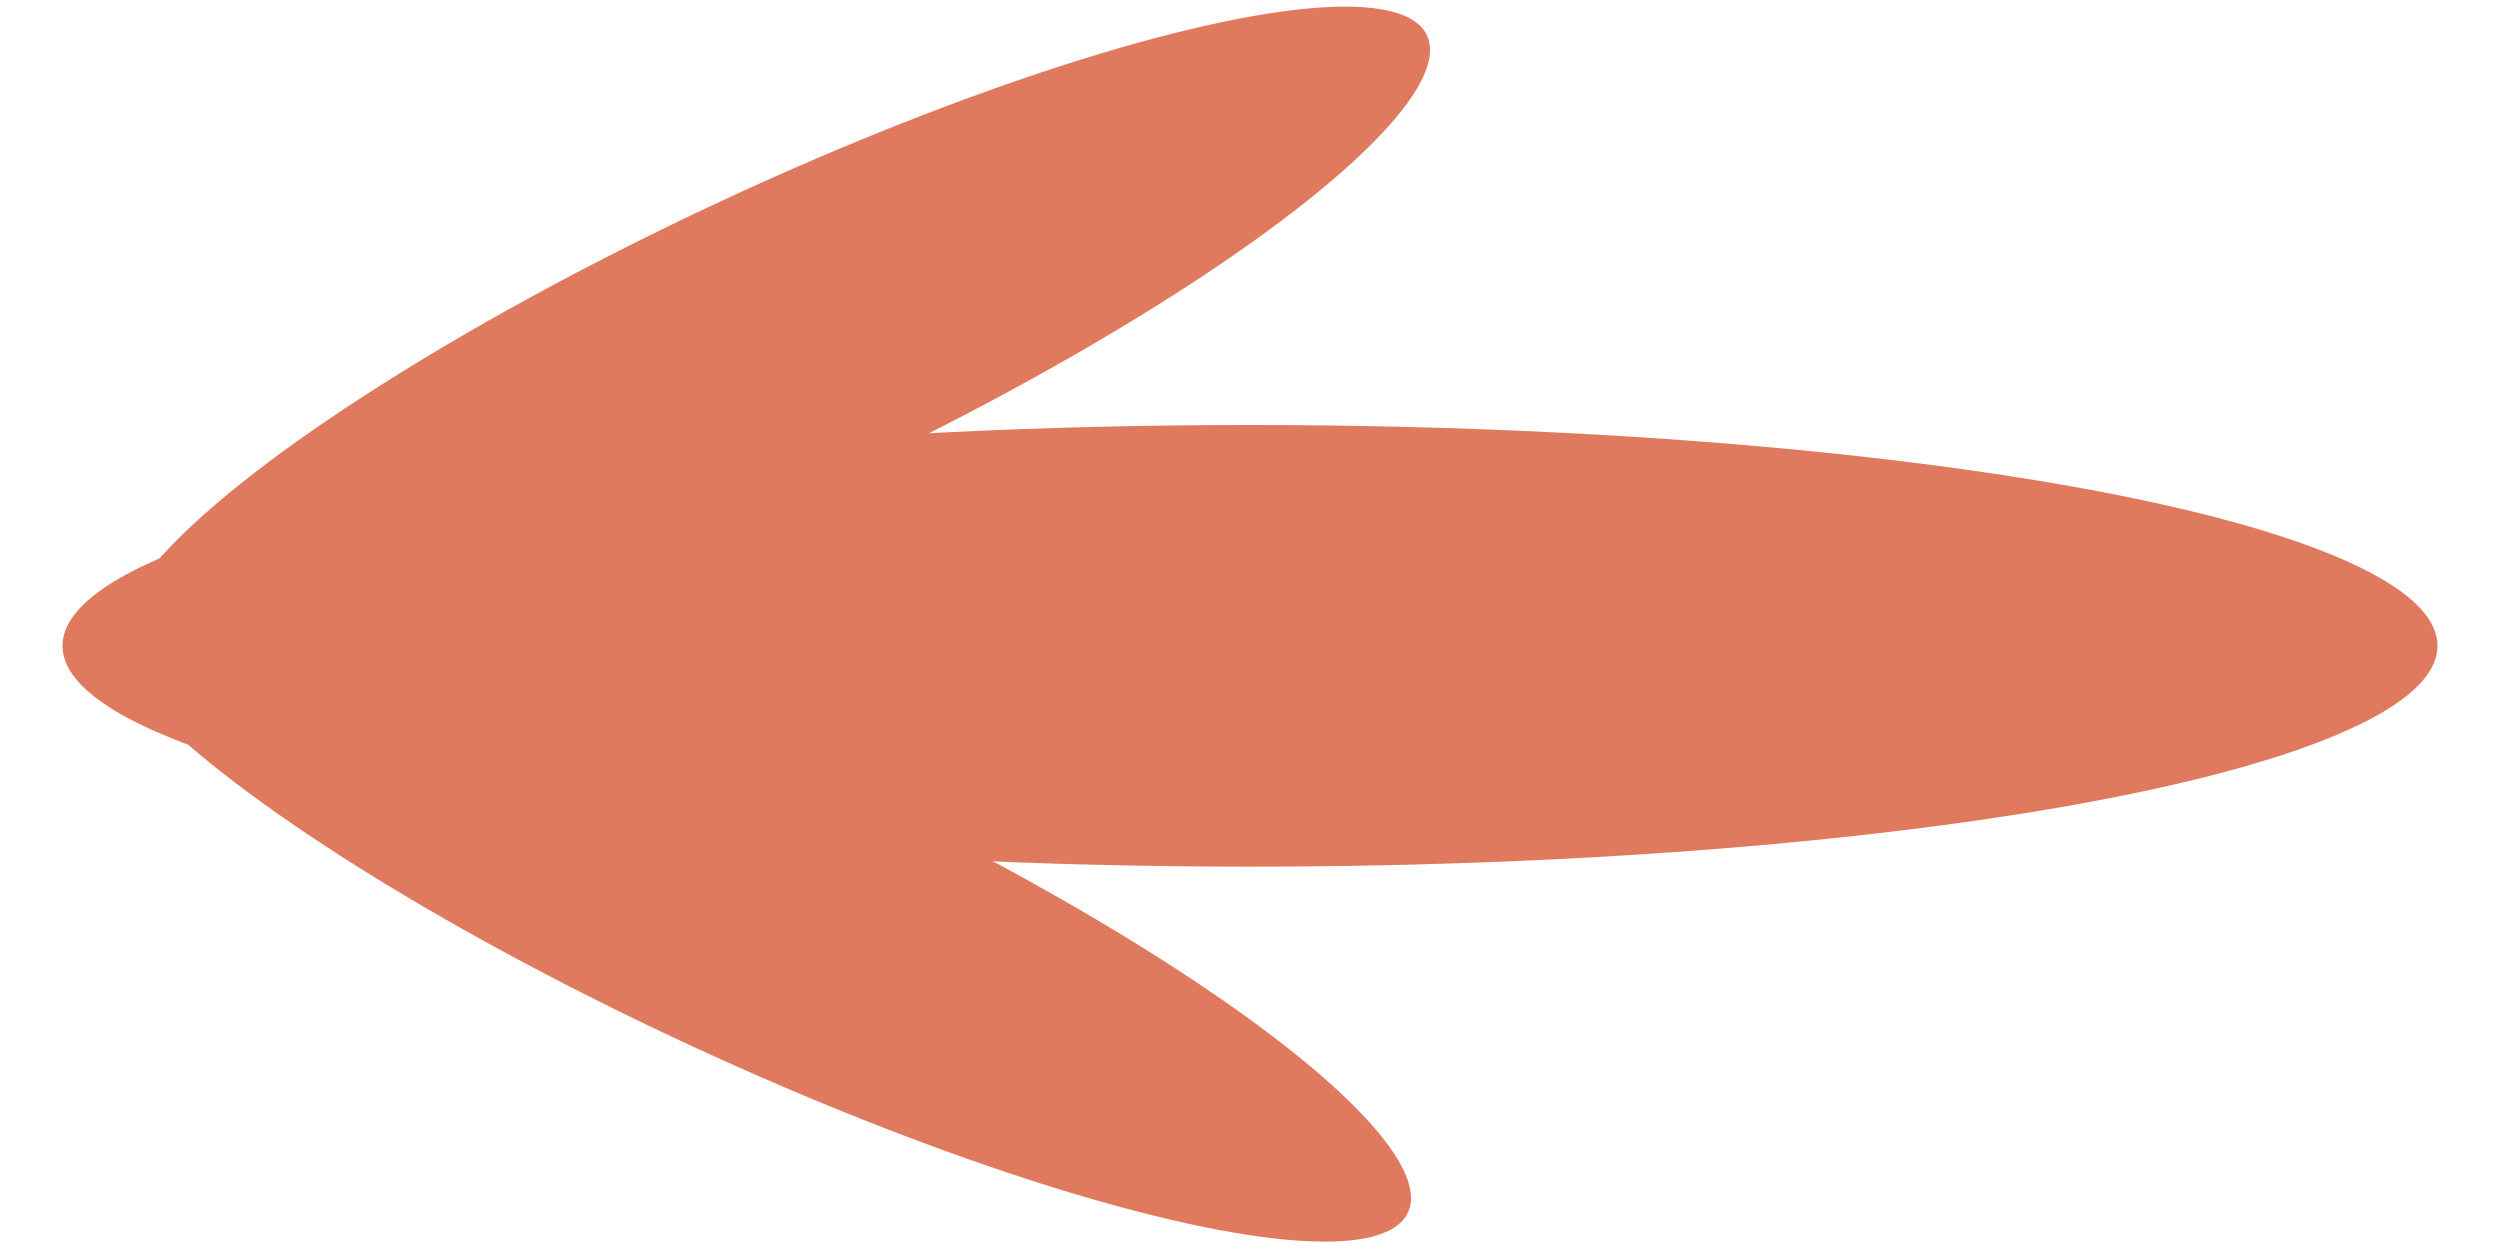 <?xml version="1.0" encoding="utf-8"?>
<!-- Generator: Adobe Illustrator 23.0.0, SVG Export Plug-In . SVG Version: 6.00 Build 0)  -->
<svg version="1.1" id="arrow" xmlns="http://www.w3.org/2000/svg" xmlns:xlink="http://www.w3.org/1999/xlink" x="0px" y="0px"
	 viewBox="0 0 60 30" style="enable-background:new 0 0 60 30;" xml:space="preserve">
<style type="text/css">
	.st0{fill:#E07A5F;}
</style>
<title>arrow2</title>
<g id="mylink">
	<ellipse class="st0" cx="30" cy="15.5" rx="28.5" ry="5.3"/>
	<ellipse transform="matrix(0.905 -0.425 0.425 0.905 -1.728 8.685)" class="st0" cx="18.6" cy="8.2" rx="17.3" ry="3.6"/>
	<ellipse transform="matrix(0.42 -0.907 0.907 0.42 -9.365 29.052)" class="st0" cx="18.1" cy="21.9" rx="3.6" ry="17.3"/>
</g>
</svg>
